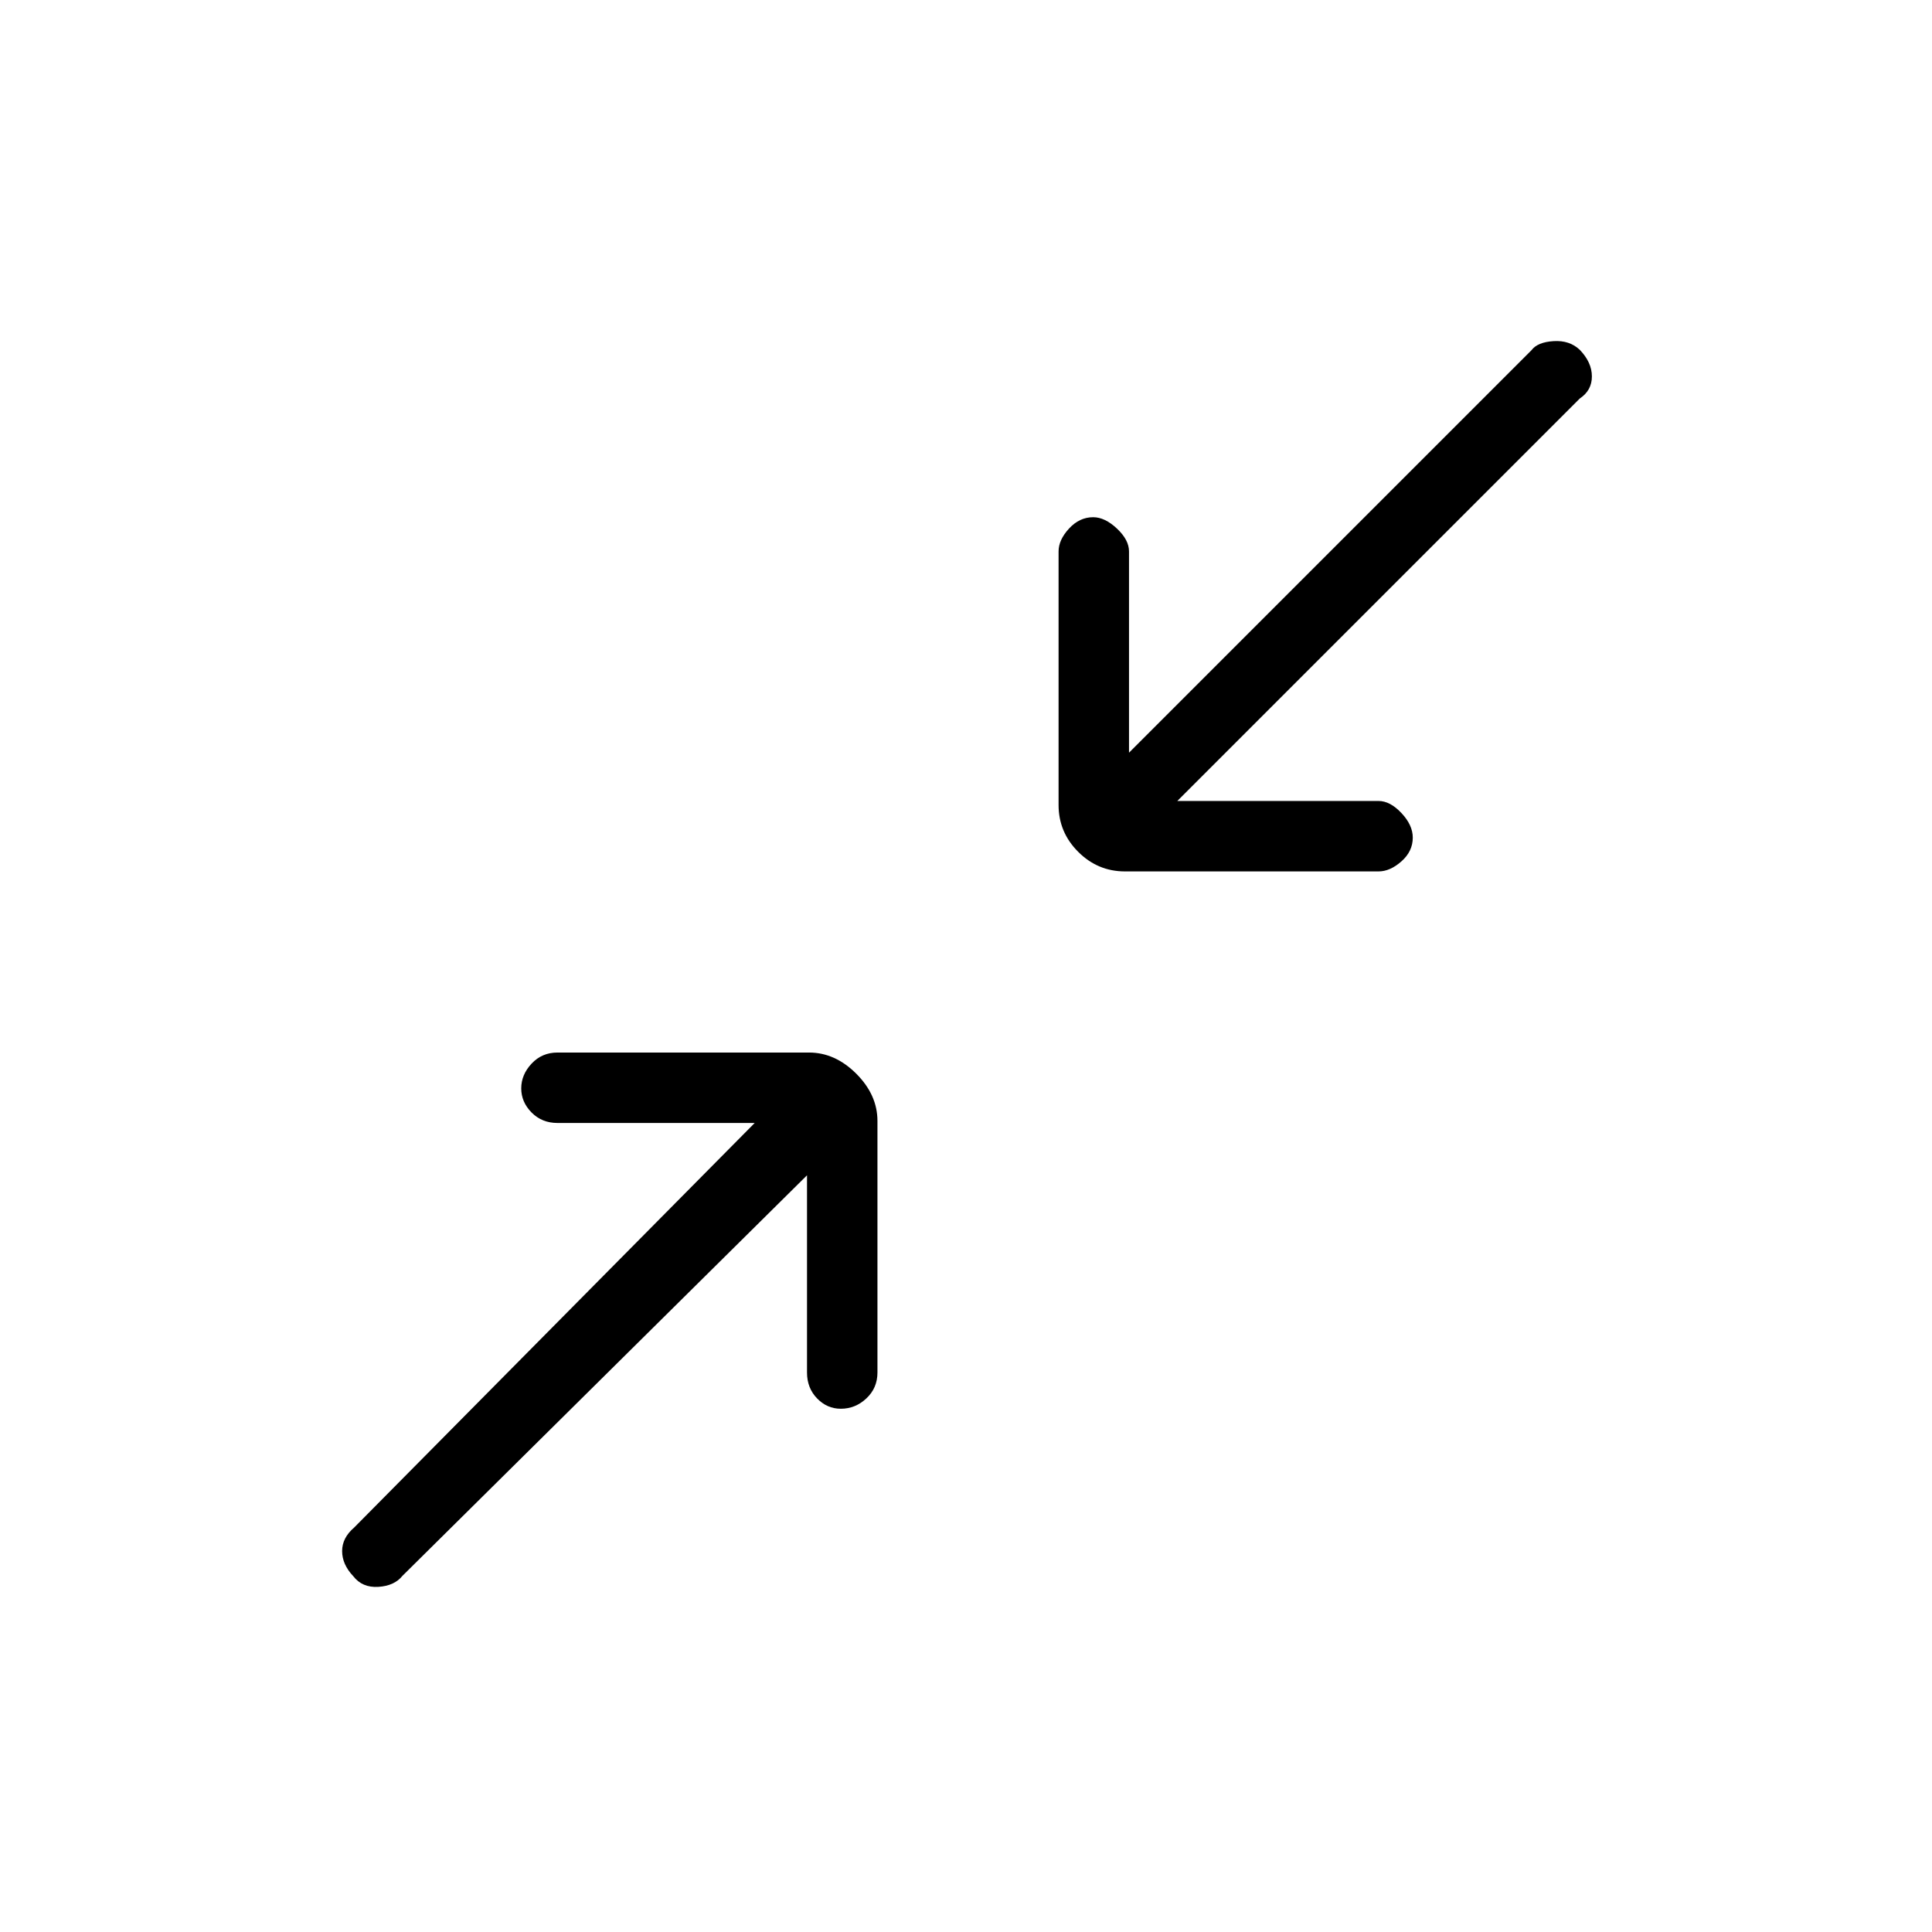 <svg xmlns="http://www.w3.org/2000/svg" height="48" viewBox="0 -960 960 960" width="48"><path d="M401-376 200-177q-4 5-12 5.5t-12.5-5.34q-5.5-5.84-5.5-12.44 0-6.59 6-11.72l199-201h-98q-7.7 0-12.85-5.19-5.15-5.2-5.15-12 0-6.81 5.15-12.31Q269.3-437 277-437h125q12.95 0 23.48 10.52Q436-415.95 436-403v125q0 7.7-5.49 12.85-5.48 5.15-12.72 5.15-6.81 0-11.8-5.15Q401-270.3 401-278v-98Zm184-186h100q5.73 0 11.36 5.99 5.64 5.98 5.64 12.22 0 6.82-5.64 11.8Q690.73-527 685-527H559q-13.53 0-23.26-9.74Q526-546.47 526-560v-126q0-5.73 5.19-11.36 5.2-5.64 12-5.64 5.81 0 11.81 5.64 6 5.63 6 11.36v100l200-200q3-4 10.95-4.5 7.96-.5 13.05 4.34 6 6.24 6 13.2 0 6.96-6 10.96L585-562Z"/></svg>
